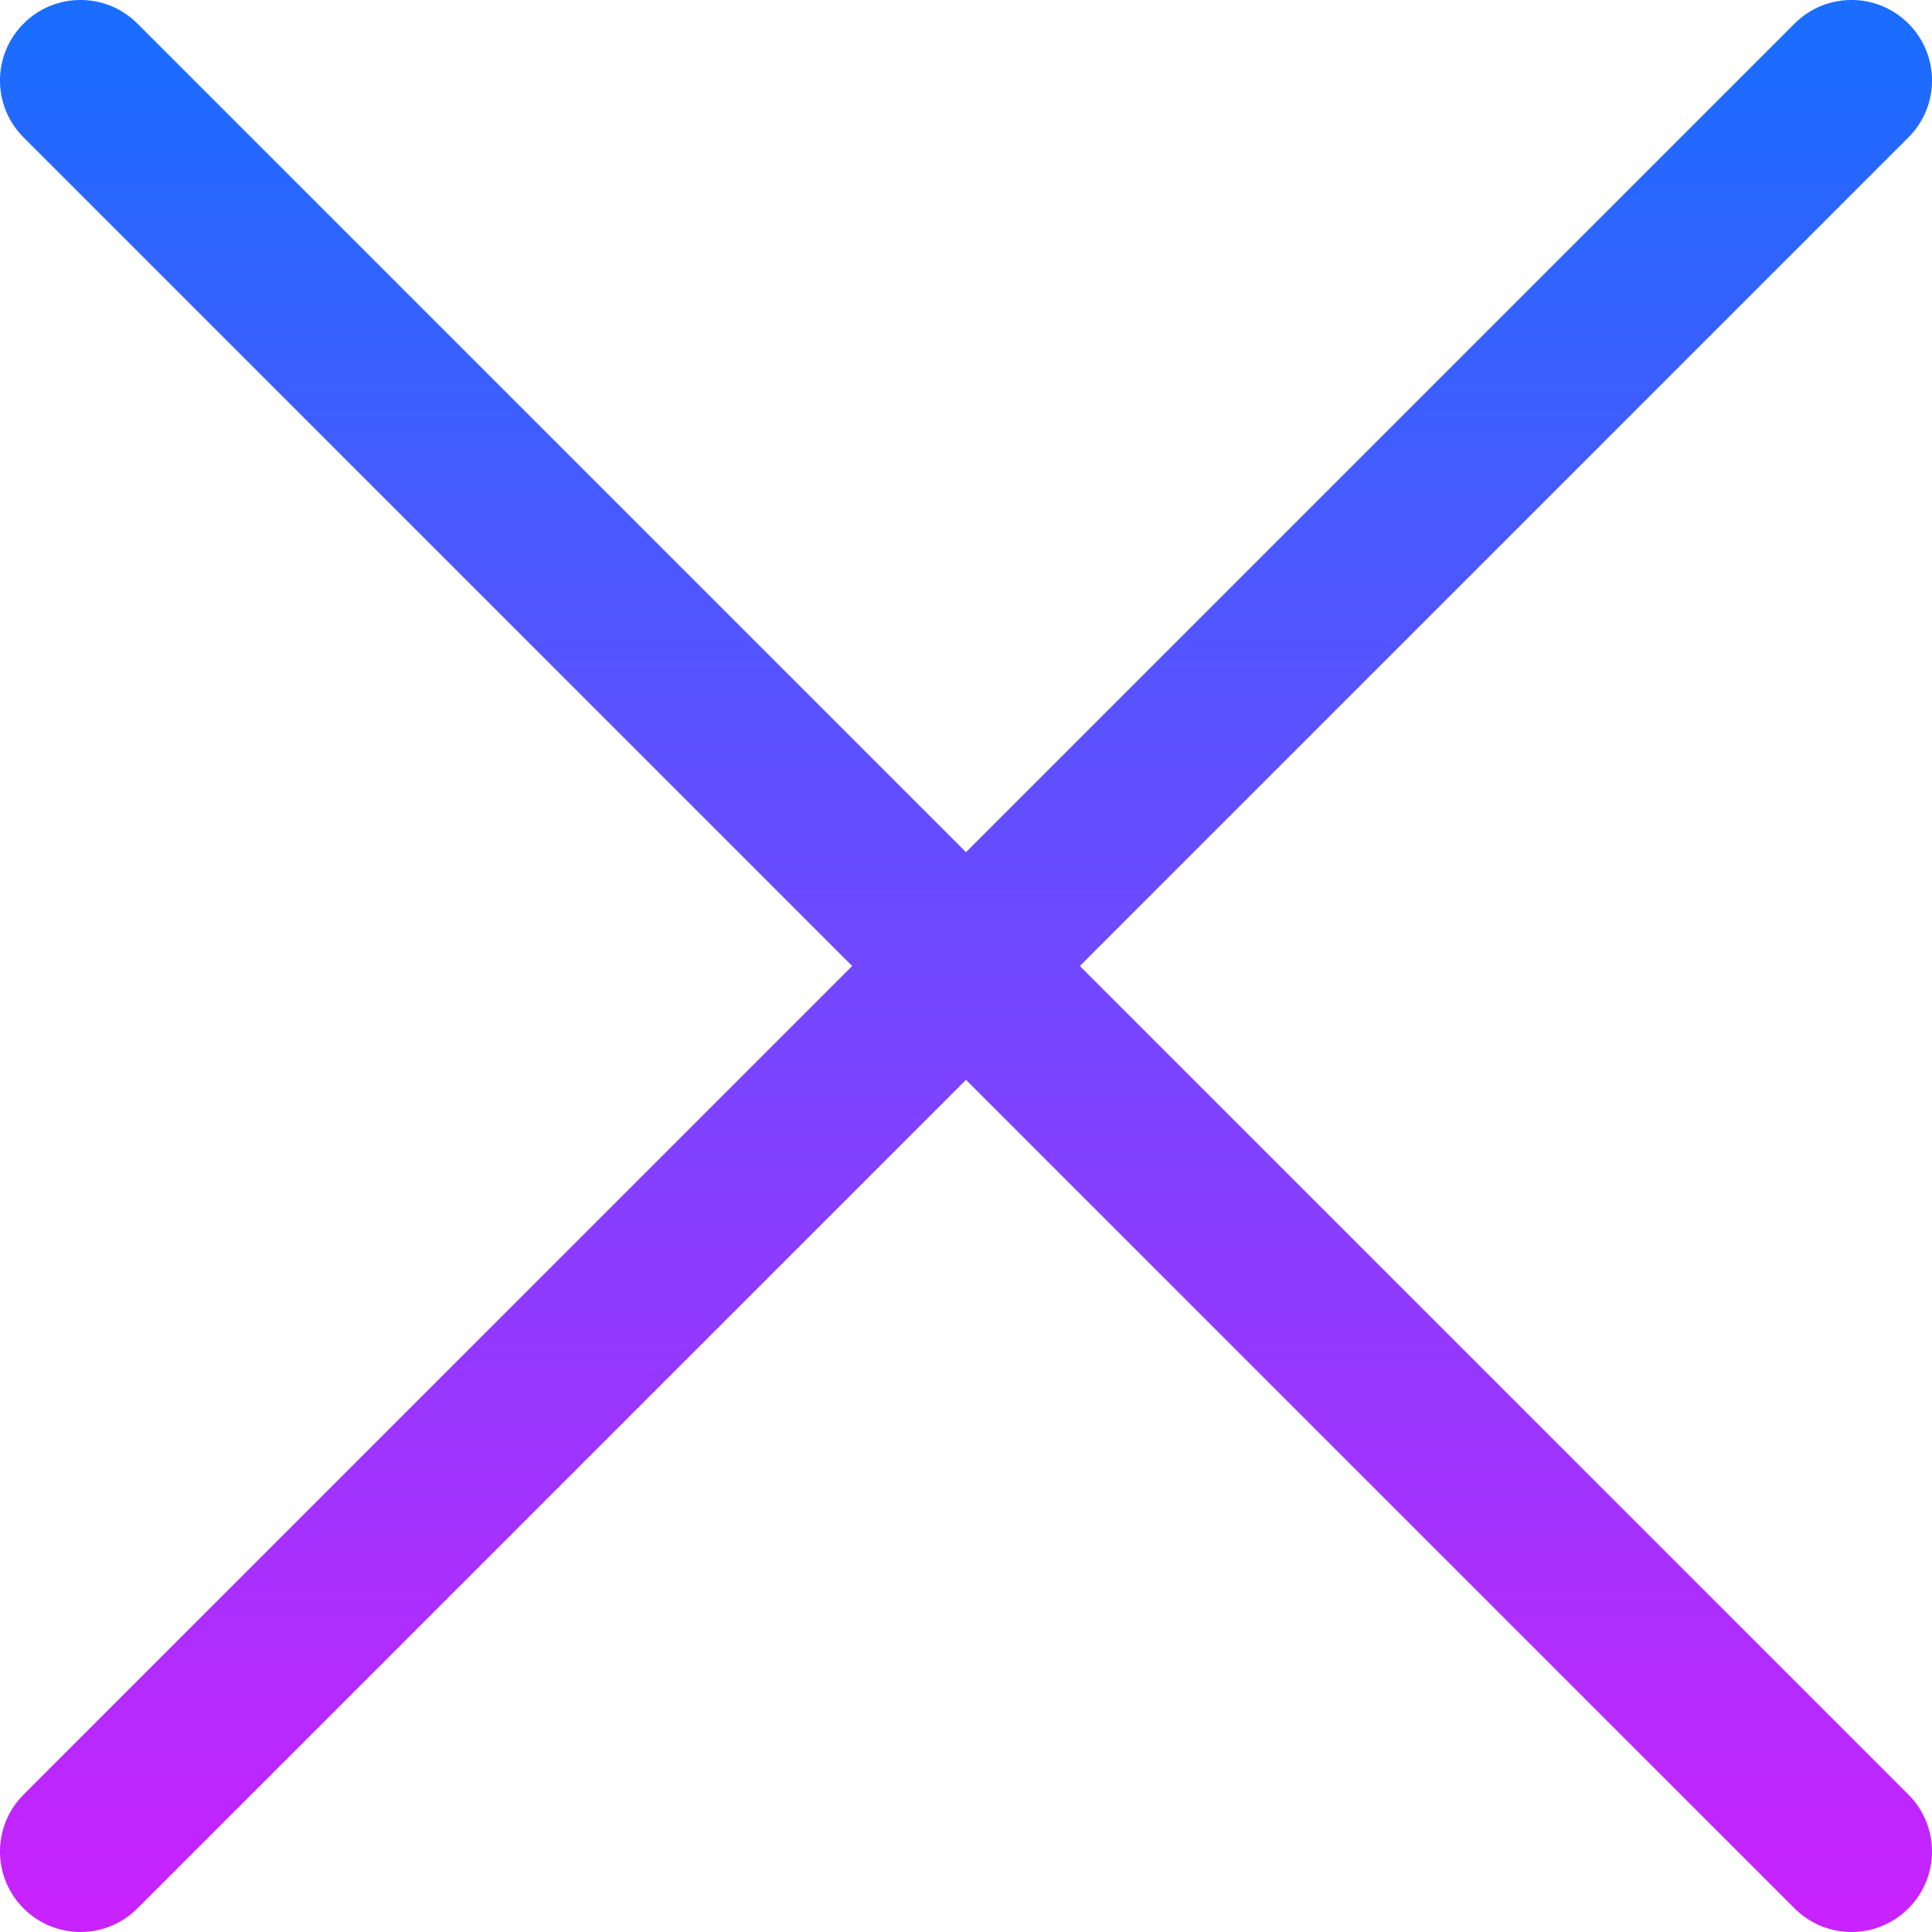 <?xml version="1.0" encoding="iso-8859-1"?>
<!-- Generator: Adobe Illustrator 21.1.0, SVG Export Plug-In . SVG Version: 6.00 Build 0)  -->
<svg version="1.1" id="Layer_1" xmlns="http://www.w3.org/2000/svg" xmlns:xlink="http://www.w3.org/1999/xlink" x="0px" y="0px"
	 viewBox="0 0 24 24" style="enable-background:new 0 0 24 24;" xml:space="preserve">
<linearGradient id="SVGID_1_" gradientUnits="userSpaceOnUse" x1="12" y1="0.343" x2="12" y2="23.75">
	<stop  offset="0" style="stop-color:#1A6DFF"/>
	<stop  offset="1" style="stop-color:#C822FF"/>
</linearGradient>
<path style="fill:url(#SVGID_1_);" d="M13.414,12L23.707,1.707c0.391-0.391,0.391-1.023,0-1.414s-1.023-0.391-1.414,0L12,10.586
	L1.707,0.293c-0.391-0.391-1.023-0.391-1.414,0s-0.391,1.023,0,1.414L10.586,12L0.293,22.293c-0.391,0.391-0.391,1.023,0,1.414
	C0.488,23.902,0.744,24,1,24s0.512-0.098,0.707-0.293L12,13.414l10.293,10.293C22.488,23.902,22.744,24,23,24
	s0.512-0.098,0.707-0.293c0.391-0.391,0.391-1.023,0-1.414L13.414,12z"/>
</svg>
